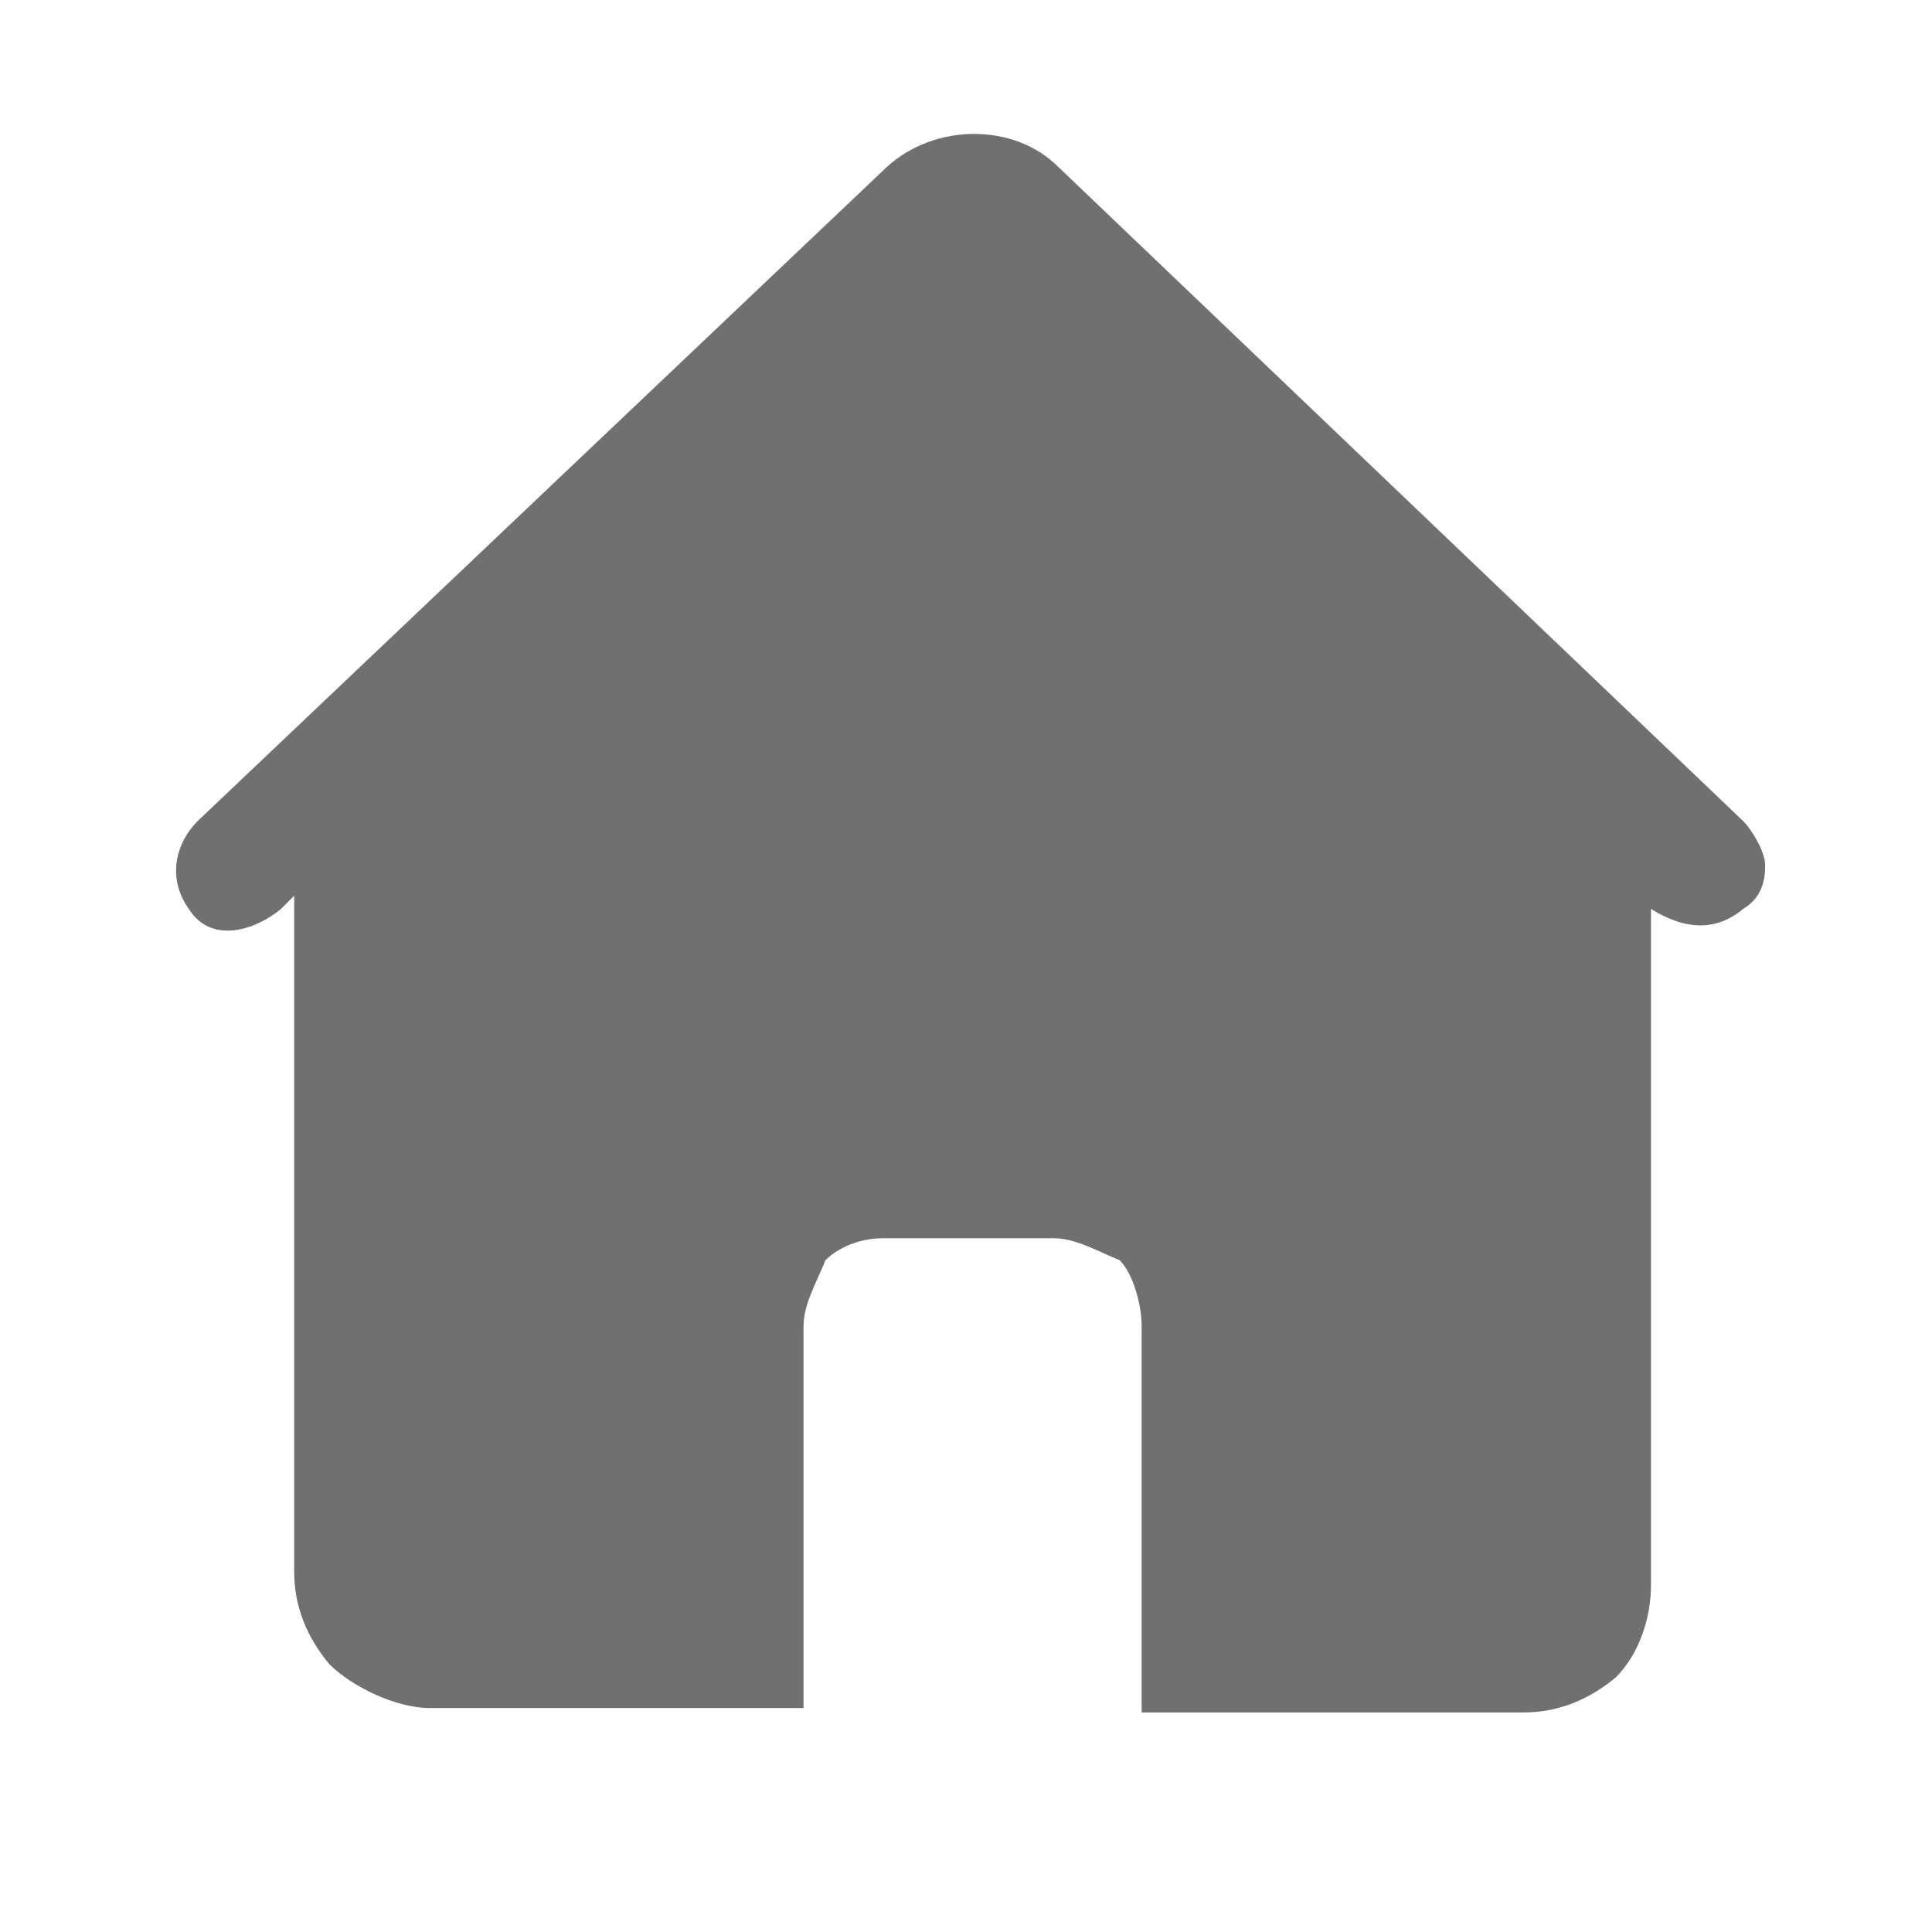 <?xml version="1.0" standalone="no"?><!DOCTYPE svg PUBLIC "-//W3C//DTD SVG 1.1//EN" "http://www.w3.org/Graphics/SVG/1.1/DTD/svg11.dtd"><svg t="1673255968640" class="icon" viewBox="0 0 1024 1024" version="1.1" xmlns="http://www.w3.org/2000/svg" p-id="47821" xmlns:xlink="http://www.w3.org/1999/xlink" width="200" height="200"><path d="M560.873 88.436c-23.273-23.273-65.164-23.273-90.764 0L104.727 435.2c-11.636 11.636-16.291 30.255-4.655 46.545 11.636 18.618 34.909 11.636 48.873 0l6.982-6.982v358.4c0 18.618 6.982 34.909 18.618 48.873 11.636 11.636 34.909 23.273 53.527 23.273h197.818v-202.473c0-11.636 6.982-23.273 11.636-34.909 6.982-6.982 18.618-11.636 30.255-11.636H558.545c11.636 0 23.273 6.982 34.909 11.636 6.982 6.982 11.636 23.273 11.636 34.909V907.636h202.473c18.618 0 34.909-6.982 48.873-18.618 11.636-11.636 18.618-30.255 18.618-48.873V481.745c18.618 11.636 34.909 11.636 48.873 0 11.636-6.982 11.636-18.618 11.636-23.273 0-6.982-6.982-18.618-11.636-23.273L560.873 88.436z" fill="#707070" p-id="47822"></path></svg>